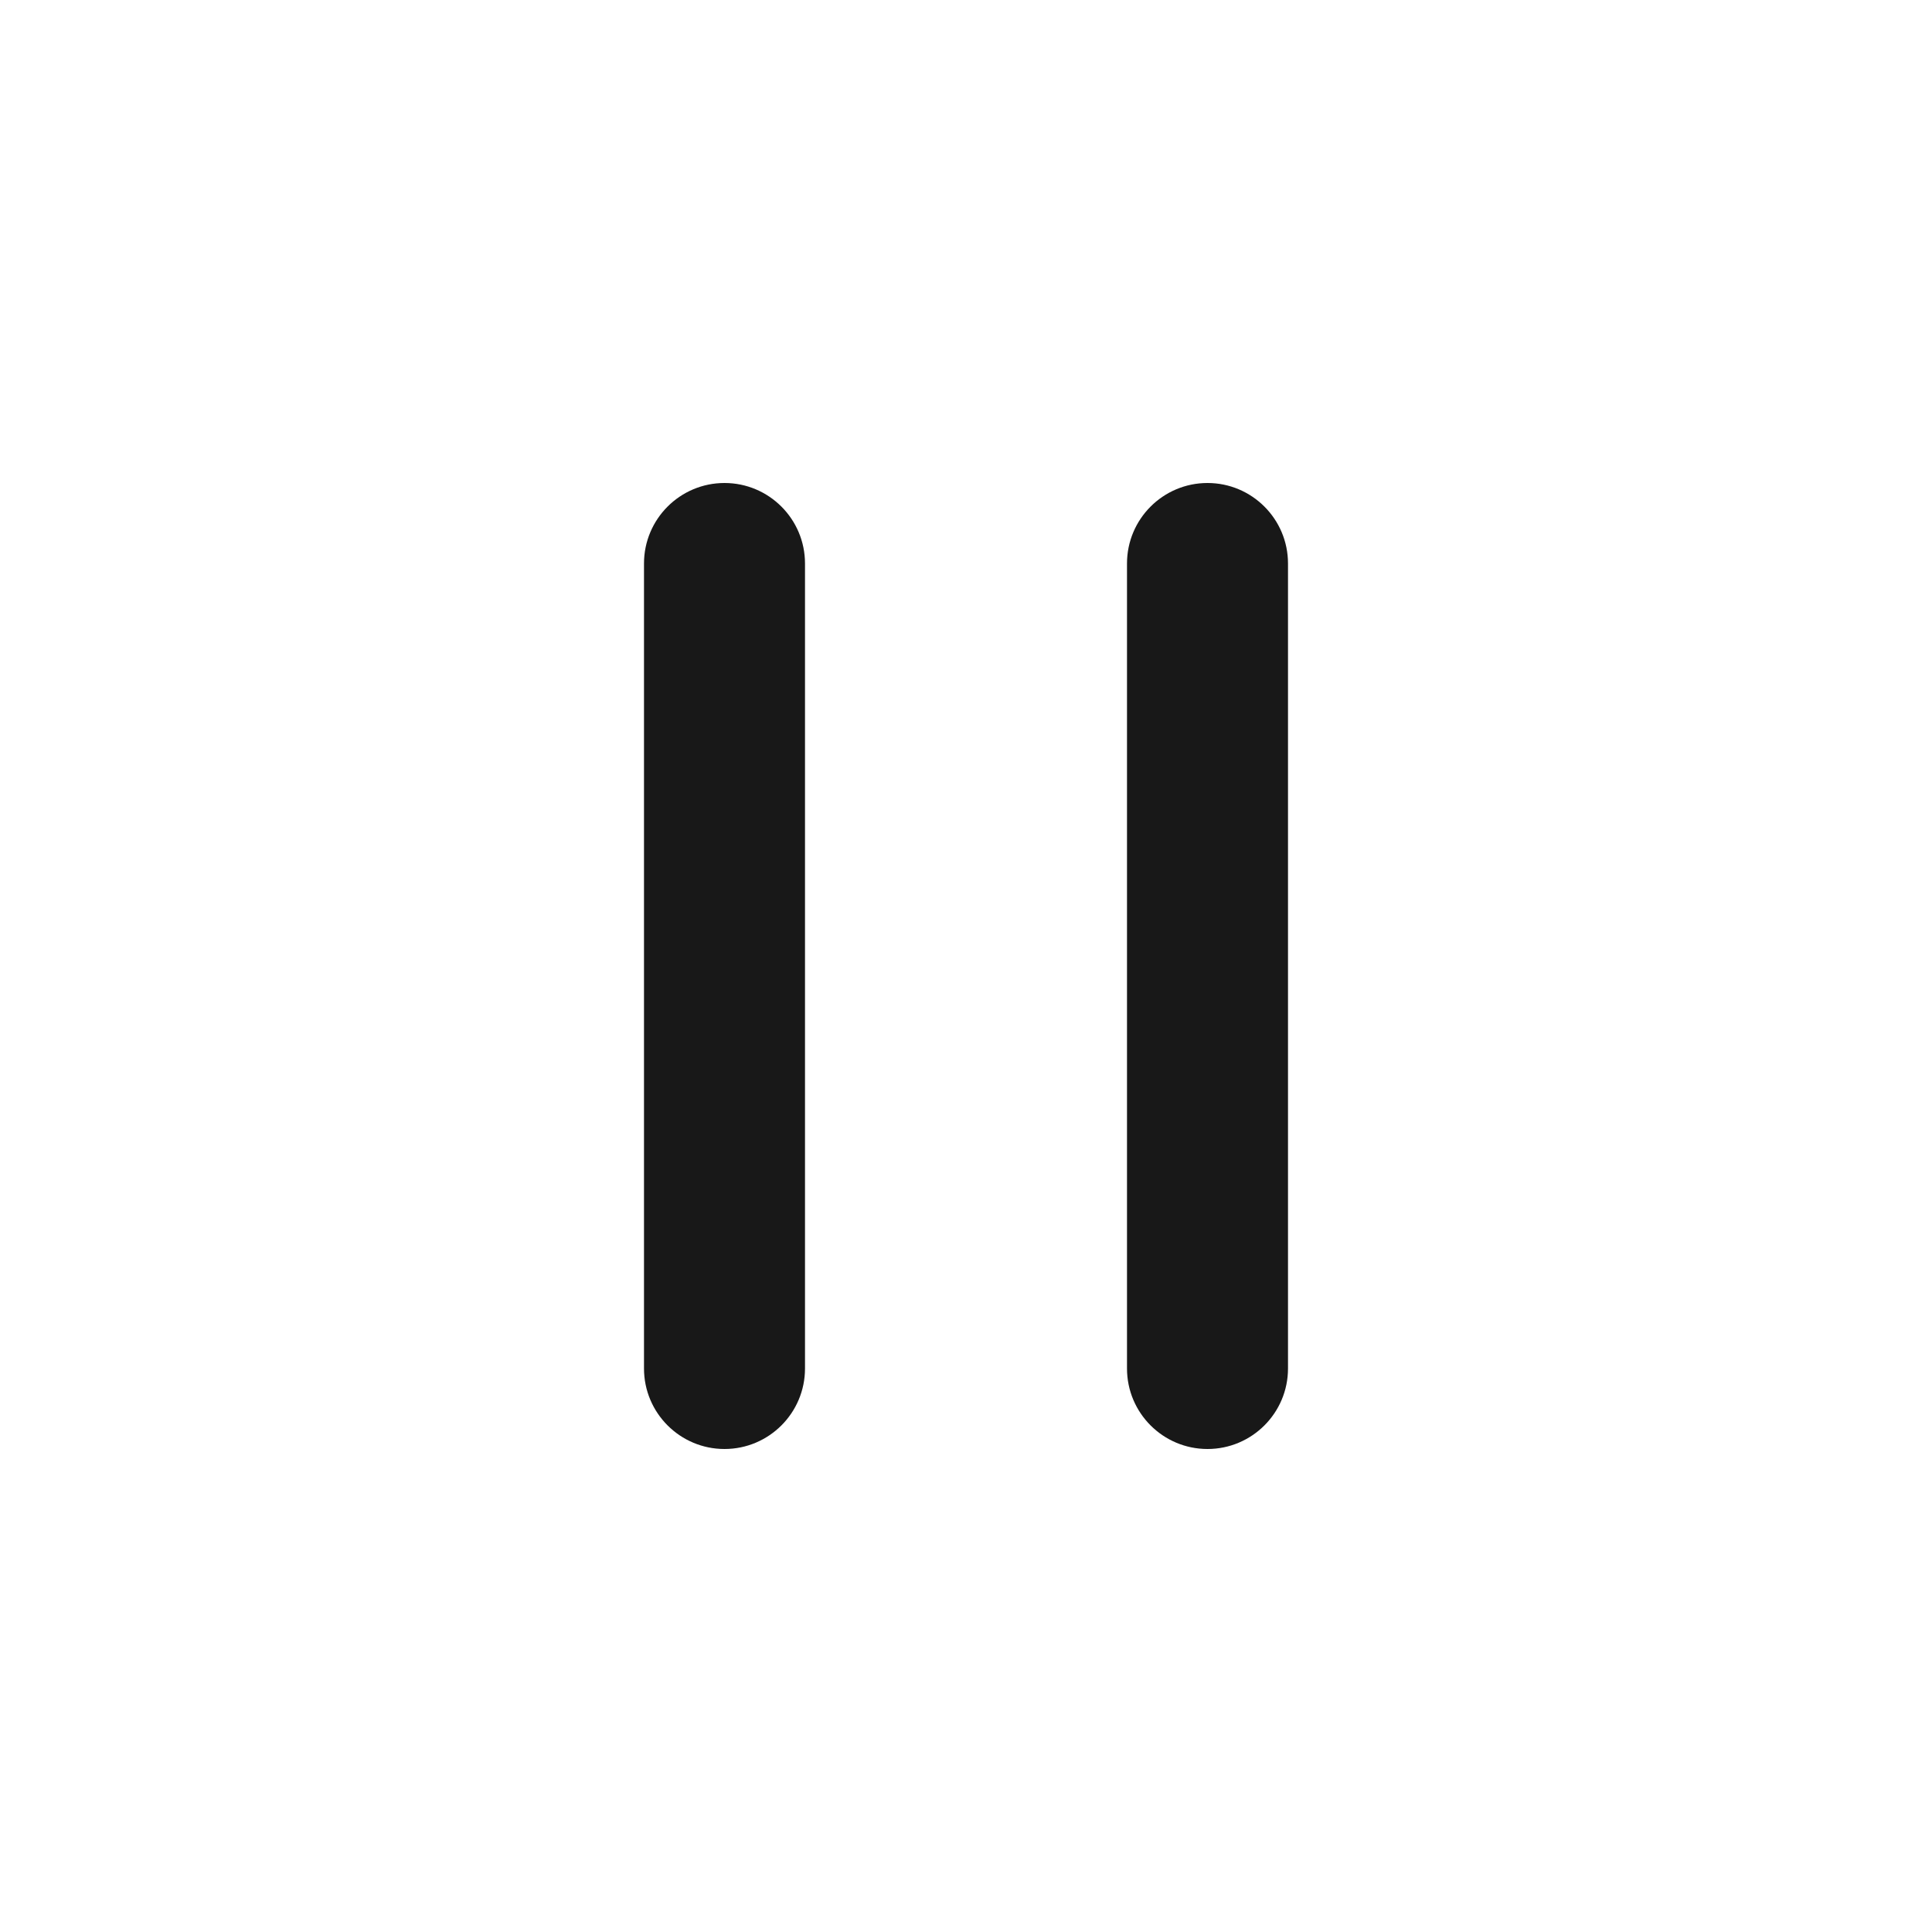 <svg width="24" height="24" viewBox="0 0 24 24" fill="none" xmlns="http://www.w3.org/2000/svg">
<path d="M9 6C9.552 6 10 6.448 10 7V17C10 17.552 9.552 18 9 18C8.448 18 8 17.552 8 17V7C8 6.448 8.448 6 9 6ZM15 6C15.552 6 16 6.448 16 7V17C16 17.552 15.552 18 15 18C14.448 18 14 17.552 14 17V7C14 6.448 14.448 6 15 6Z" fill="#181818"/>
</svg>
